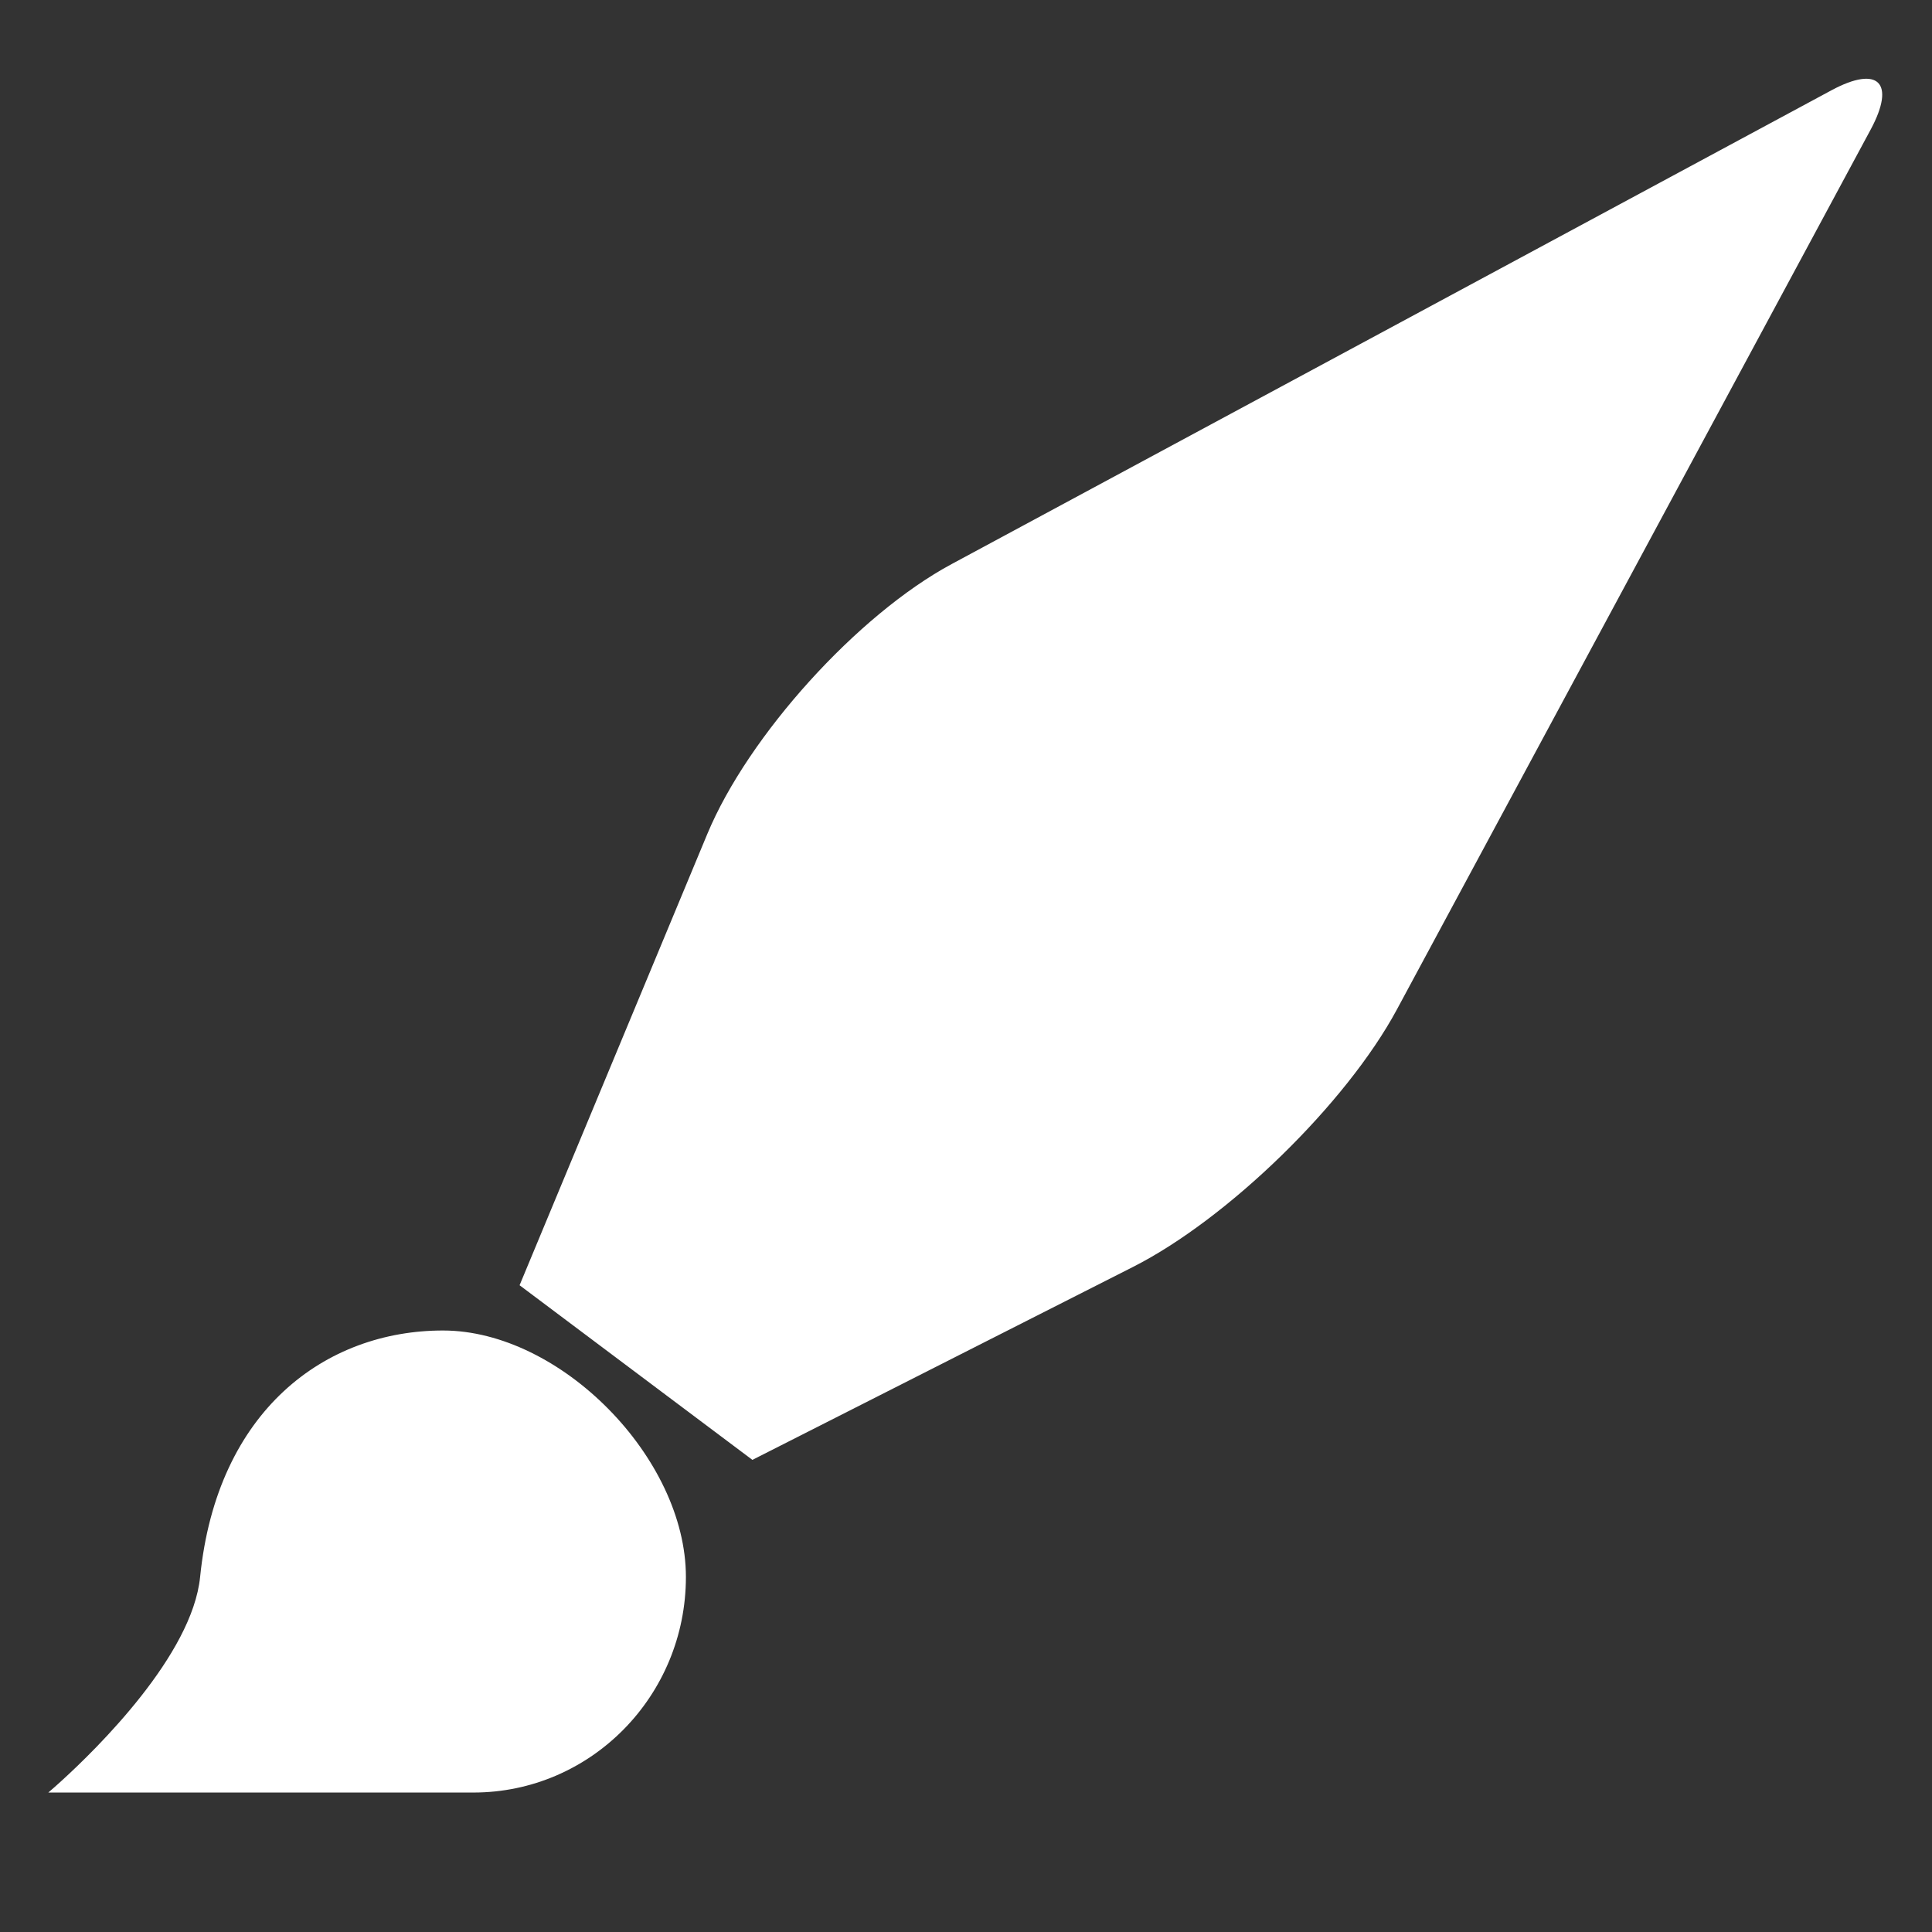 <svg xmlns="http://www.w3.org/2000/svg" width="200" height="200" viewBox="0 0 200 200"><rect x="0" y="0" width="200" height="200" fill="#333333" stroke="none"/><path fill="#FFF" fill-rule="evenodd" d="M45.86 137.733c12.152 0 25.145 13.182 25.145 25.51 0 12.327-9.85 22.32-22.001 22.32H5l.66-.573.69-.62c3.66-3.332 13.548-13.022 14.366-21.127 1.742-17.273 12.993-25.51 25.145-25.51zM193.65 13.415l-49.043 91.087c-5.235 9.724-17.469 21.657-27.316 26.649l-39.403 19.975-24.101-18.078L73.22 86.335c4.241-10.194 15.57-22.707 25.285-27.938l91.08-49.047c4.863-2.62 6.683-.8 4.064 4.065z"/></svg>